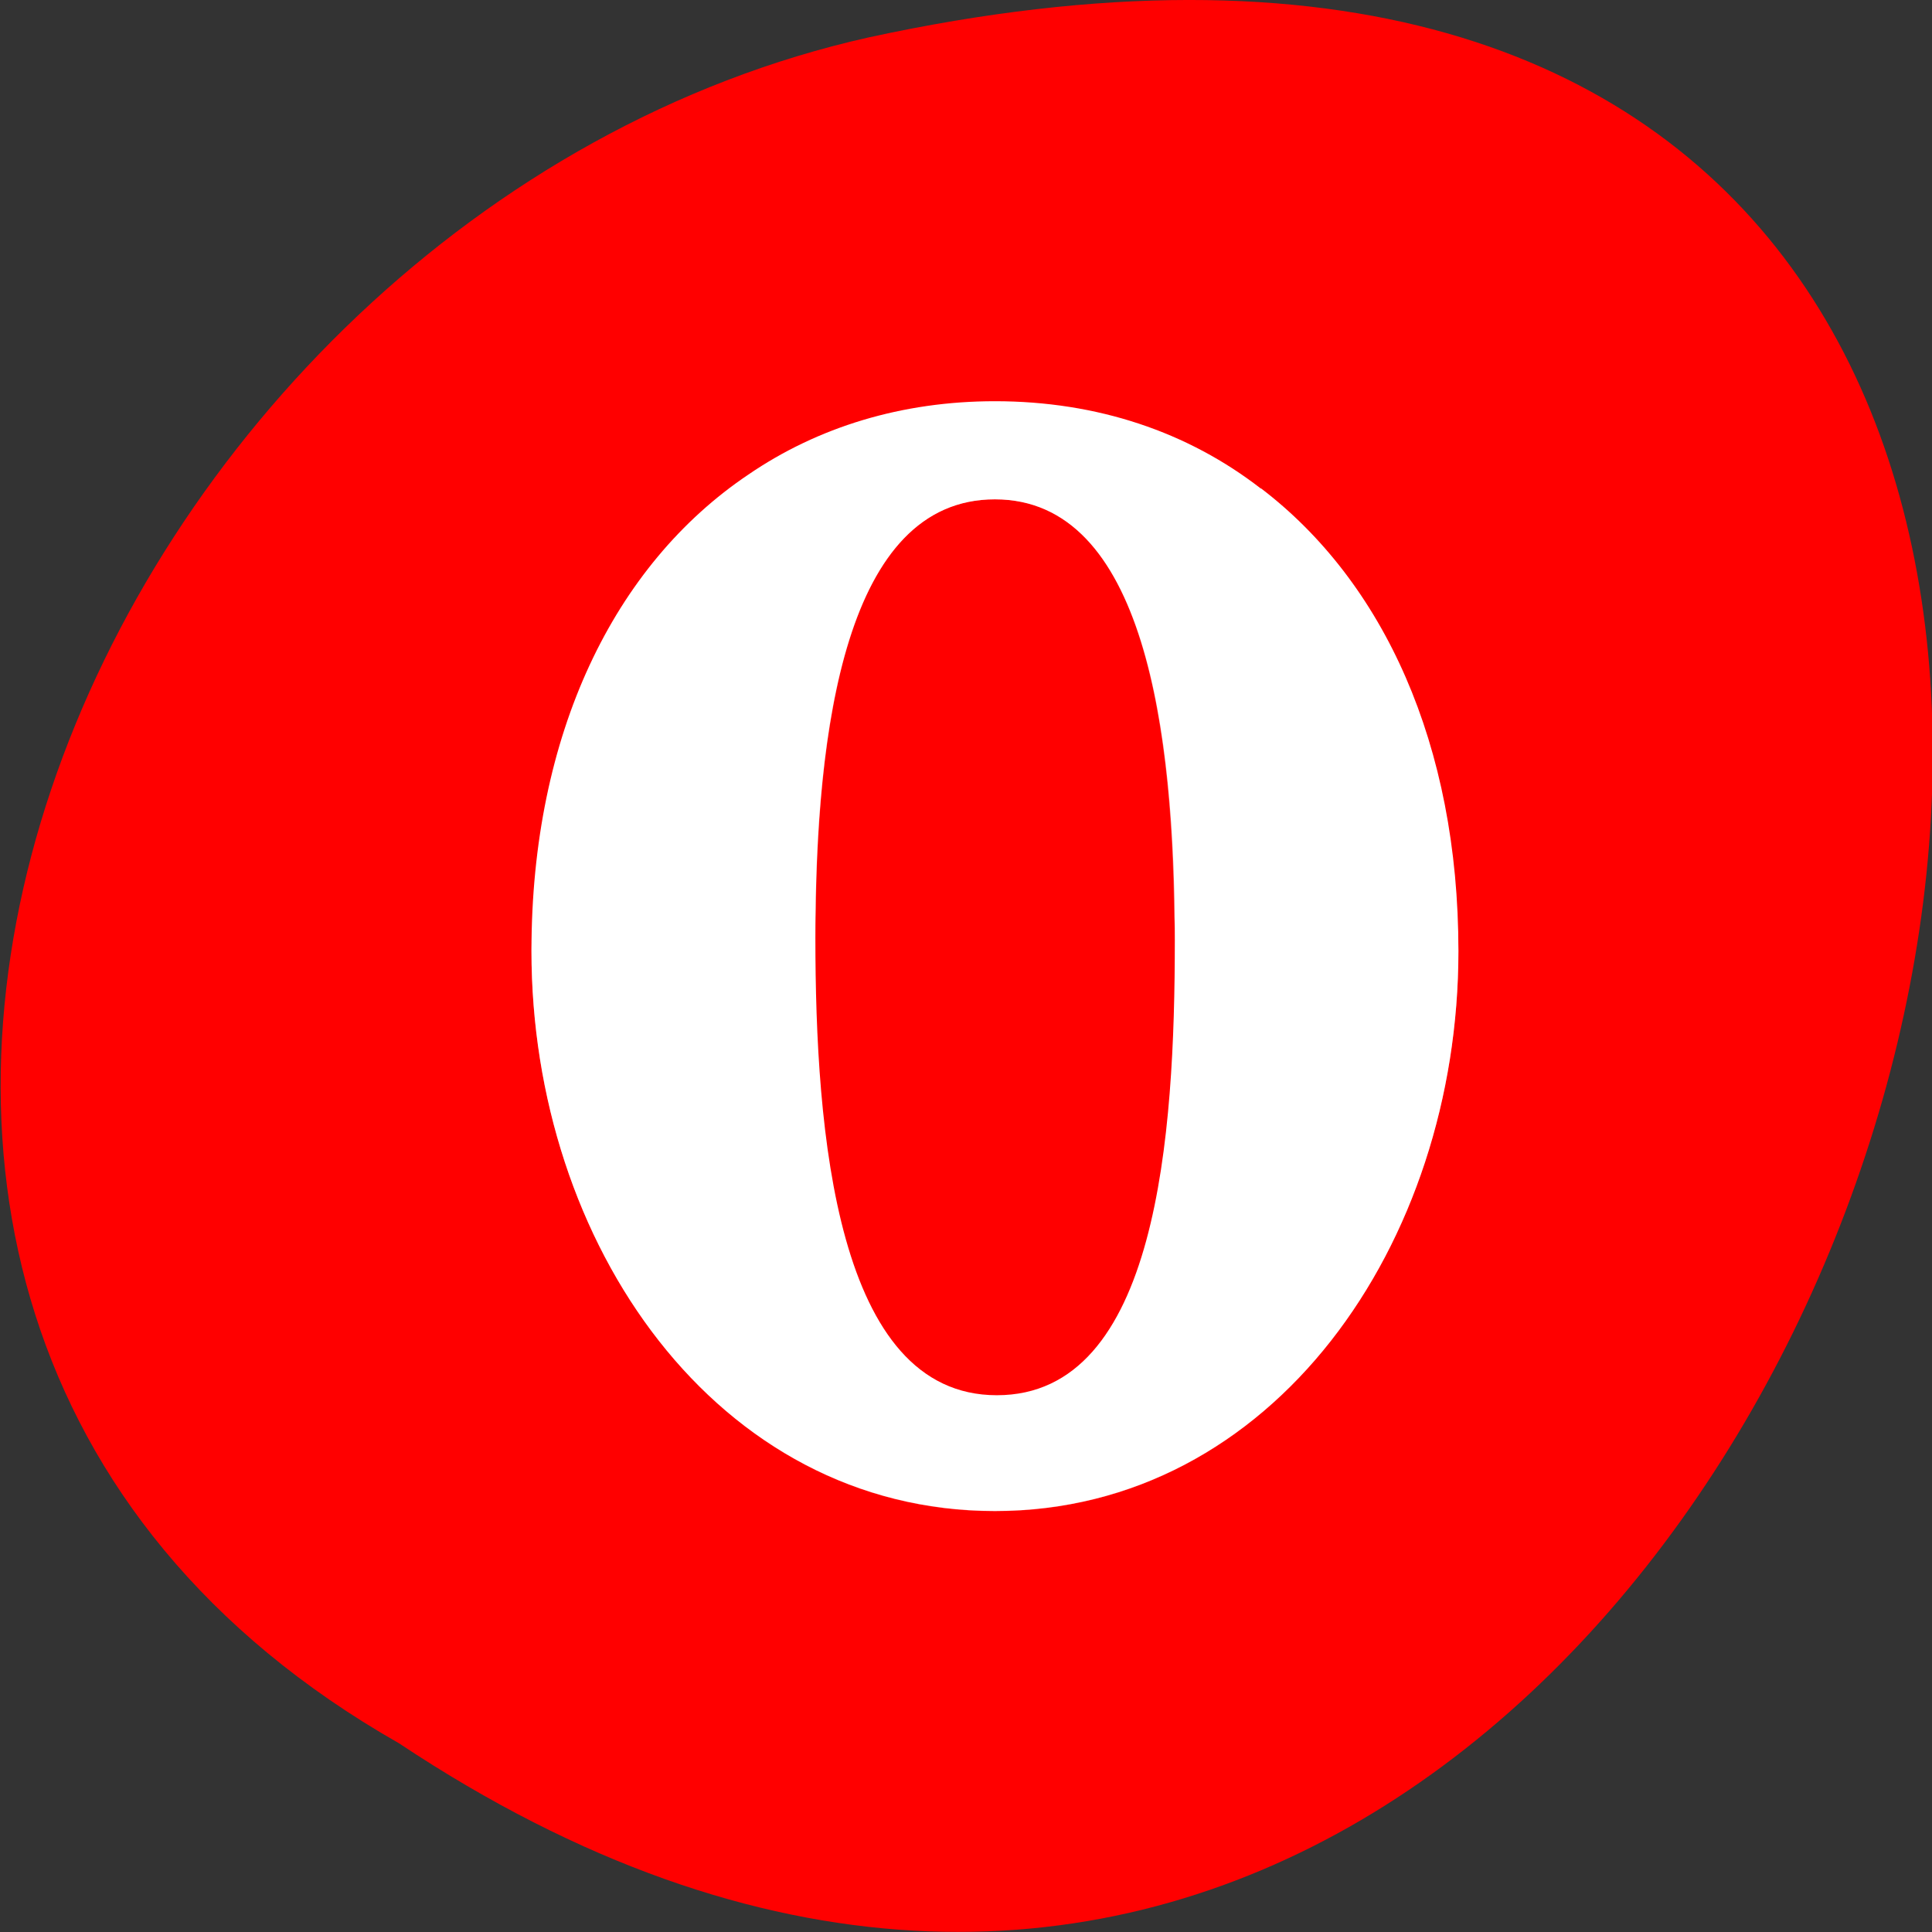 
<svg xmlns="http://www.w3.org/2000/svg" xmlns:xlink="http://www.w3.org/1999/xlink" width="24px" height="24px" viewBox="0 0 24 24" version="1.1">
<rect x="0" y="0" width="24" height="24" fill="#333333" stroke="none"/>
<g id="surface1">
<path style=" stroke:none;fill-rule:nonzero;fill:rgb(100%,0%,0%);fill-opacity:1;" d="M 4.957 21.656 C 23 33.656 34.113 -4.602 10.789 0.465 C 1.148 2.625 -4.703 16.156 4.957 21.656 Z M 4.957 21.656 "/>
<path style=" stroke:none;fill-rule:nonzero;fill:rgb(100%,100%,100%);fill-opacity:1;" d="M 15.664 6.07 C 14.758 5.367 13.633 4.984 12.359 4.984 C 11.203 4.984 10.16 5.305 9.297 5.895 C 7.629 7.016 6.602 9.117 6.602 11.812 C 6.602 15.453 8.906 18.77 12.359 18.77 C 15.812 18.77 18.117 15.453 18.117 11.812 C 18.117 9.25 17.188 7.227 15.664 6.066 Z M 12.359 6.203 C 14.215 6.203 14.594 9.074 14.594 11.68 C 14.594 14.098 14.383 17.332 12.383 17.332 C 10.387 17.332 10.129 14.062 10.129 11.648 C 10.129 9.043 10.508 6.203 12.359 6.203 Z M 12.359 6.203 "/>
<path style=" stroke:none;fill-rule:nonzero;fill:rgb(100%,100%,100%);fill-opacity:0.314;" d="M 12.359 5.844 C 10.508 5.844 10.129 8.688 10.129 11.289 C 10.129 11.355 10.133 11.426 10.133 11.492 C 10.148 8.93 10.547 6.203 12.359 6.203 C 14.18 6.203 14.574 8.969 14.586 11.531 C 14.586 11.465 14.594 11.391 14.594 11.324 C 14.594 8.719 14.215 5.844 12.359 5.844 Z M 18.109 11.578 C 18.059 15.172 15.773 18.414 12.359 18.414 C 8.949 18.414 6.664 15.18 6.609 11.586 C 6.609 11.664 6.602 11.734 6.602 11.812 C 6.602 15.453 8.906 18.773 12.359 18.773 C 15.812 18.773 18.117 15.453 18.117 11.812 C 18.117 11.734 18.113 11.656 18.109 11.578 Z M 18.109 11.578 "/>
</g>
</svg>
